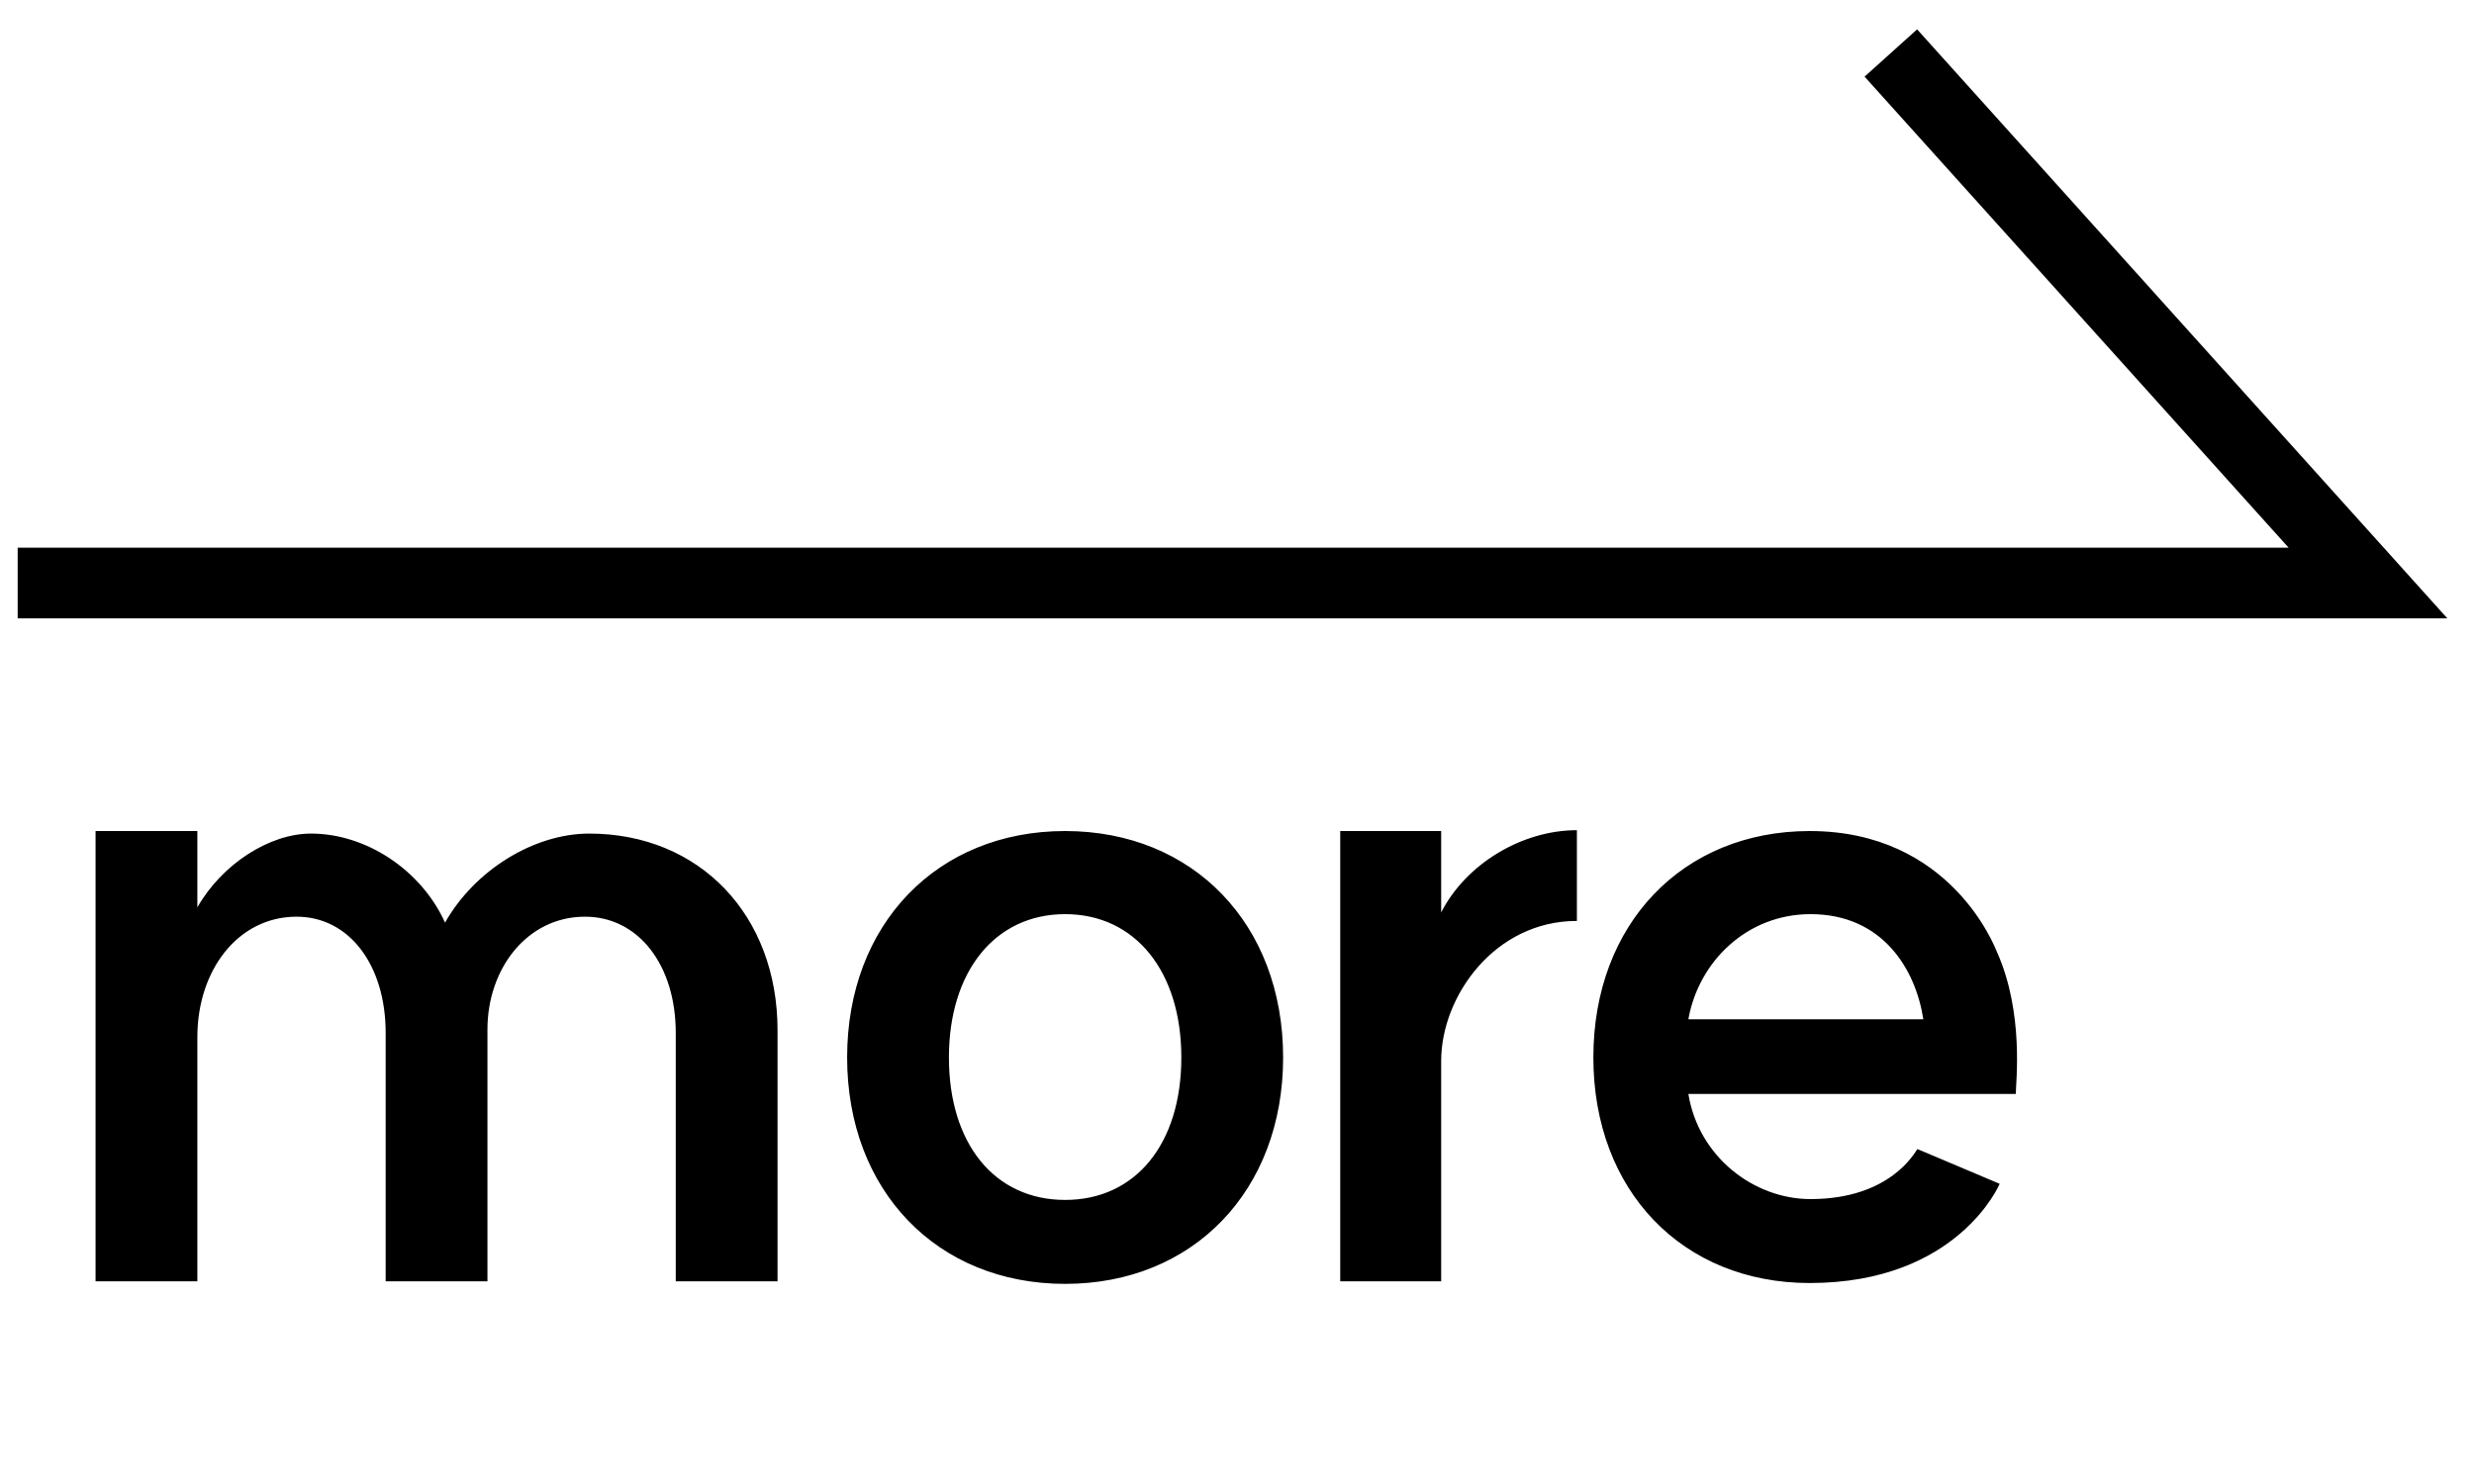 <svg width="70" height="42" viewBox="0 0 70 42" fill="none" xmlns="http://www.w3.org/2000/svg">
<path d="M0.5 16.5H67L53.5 1.5" stroke="black" stroke-width="2"/>
<path d="M19.12 29.232V36.264H22V29.16C22 25.896 19.792 23.592 16.672 23.592C15.112 23.592 13.432 24.624 12.592 26.112C11.92 24.624 10.36 23.592 8.8 23.592C7.624 23.592 6.28 24.456 5.584 25.68V23.52H2.704V36.264H5.584V29.352C5.584 27.456 6.736 25.944 8.392 25.944C9.88 25.944 10.912 27.312 10.912 29.232V36.264H13.792V29.136C13.792 27.408 14.92 25.944 16.552 25.944C18.064 25.944 19.12 27.312 19.12 29.232ZM30.137 33.96C28.145 33.96 26.849 32.376 26.849 29.928C26.849 27.504 28.145 25.872 30.137 25.872C32.129 25.872 33.425 27.504 33.425 29.928C33.425 32.376 32.129 33.96 30.137 33.96ZM23.969 29.928C23.969 33.696 26.513 36.336 30.137 36.336C33.761 36.336 36.305 33.696 36.305 29.928C36.305 26.16 33.761 23.52 30.137 23.52C26.513 23.52 23.969 26.16 23.969 29.928ZM40.777 25.824V23.52H37.921V36.264H40.777V30.024C40.777 28.2 42.289 26.064 44.617 26.064V23.496C43.057 23.496 41.473 24.456 40.777 25.824ZM54.419 28.848H47.771C48.059 27.216 49.427 25.872 51.227 25.872C53.267 25.872 54.203 27.432 54.419 28.848ZM45.083 29.928C45.083 33.696 47.603 36.312 51.203 36.312C55.403 36.312 56.579 33.504 56.579 33.504L54.251 32.52C54.179 32.616 53.483 33.936 51.227 33.936C49.619 33.936 48.059 32.736 47.771 30.96H57.035C57.035 30.648 57.275 28.68 56.507 26.952C56.435 26.784 55.187 23.52 51.203 23.52C47.603 23.52 45.083 26.16 45.083 29.928Z" fill="black"/>
</svg>

